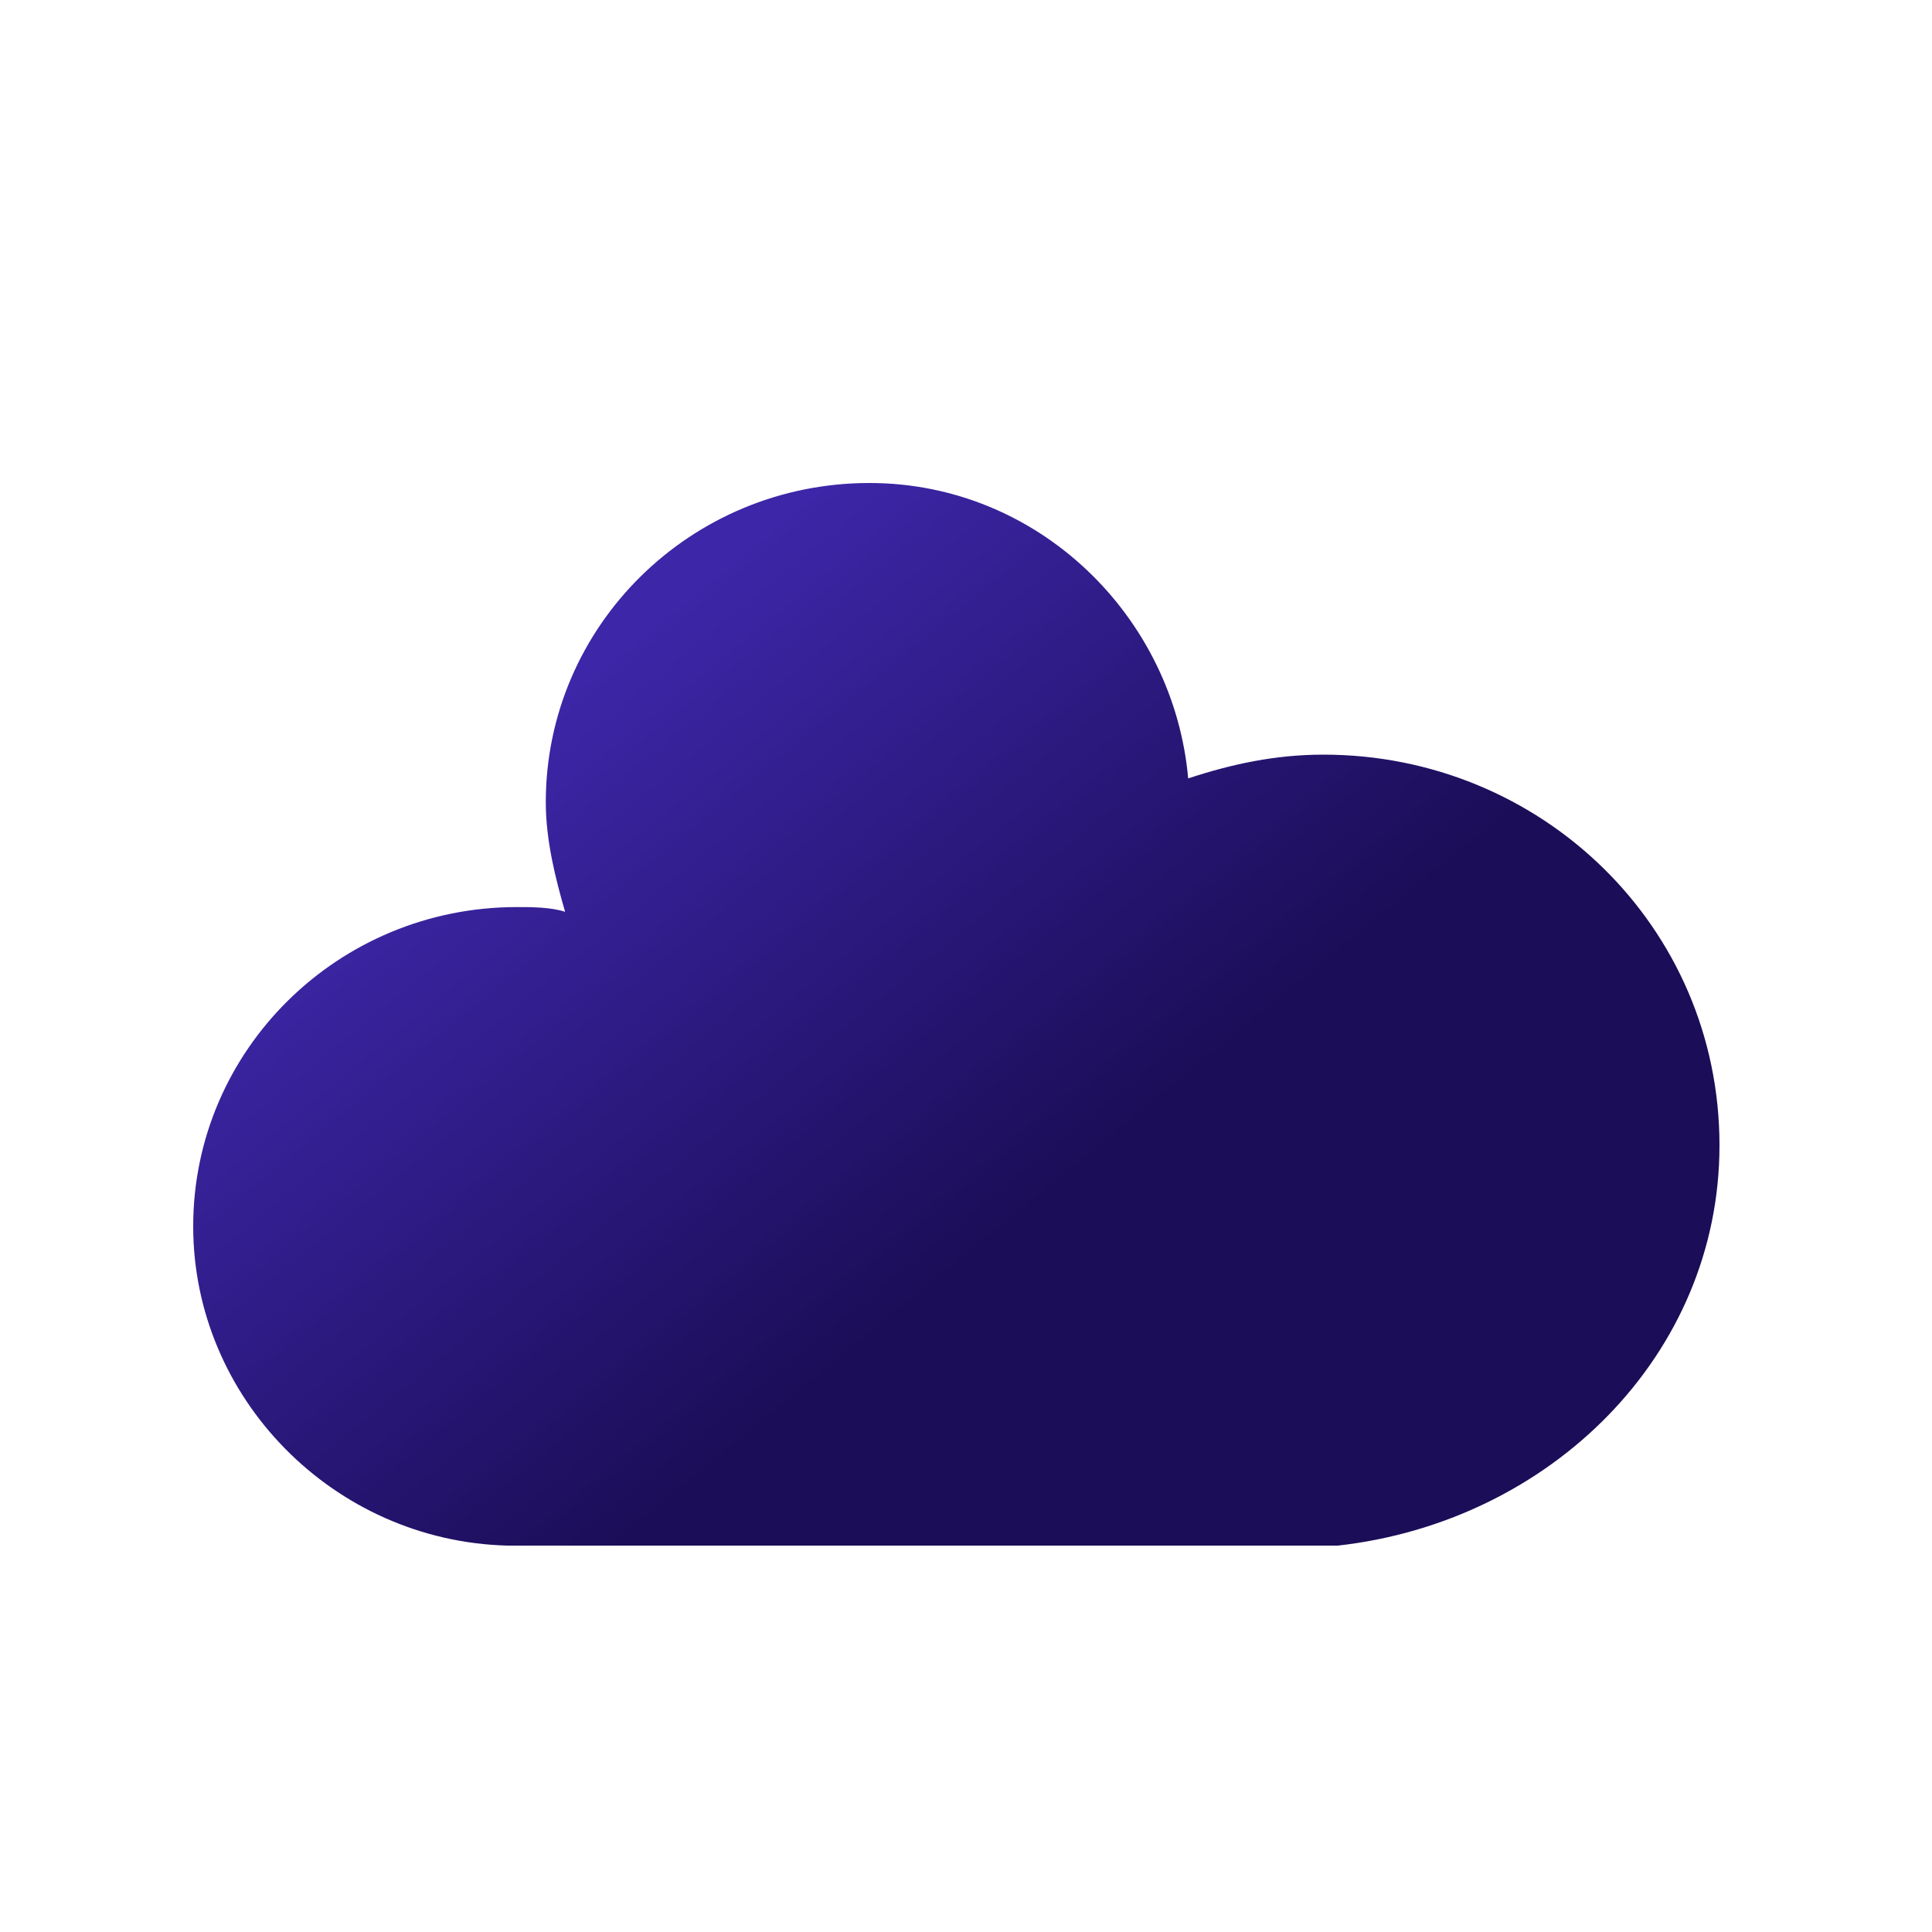 <svg width="20" height="20" viewBox="0 0 20 20" fill="none" xmlns="http://www.w3.org/2000/svg">



    <g id="03d">
        <g id="cloud">
            <g id="Group">
                <g id="cloud_2">
                    <path id="Vector"
                        d="M17.8 11.857C17.8 9.587 15.95 7.812 13.7 7.812C13.2 7.812 12.75 7.91 12.3 8.058C12.15 6.381 10.75 5 9 5C7.15 5 5.65 6.48 5.65 8.305C5.65 8.7 5.75 9.094 5.85 9.439C5.7 9.39 5.5 9.39 5.35 9.39C3.5 9.39 2 10.87 2 12.695C2 14.471 3.45 15.951 5.25 16H13.85C16.05 15.753 17.8 14.027 17.8 11.857Z"
                        fill="url(#paint0_linear)" />
                </g>
            </g>
        </g>
    </g>
    <defs>
        <linearGradient id="paint0_linear" x1="6.45" y1="6.726" x2="13.584" y2="15.454"
            gradientUnits="userSpaceOnUse">
            <stop stop-color="#3D26A7" />
            <stop offset="0.641" stop-color="#1B0D57" />
        </linearGradient>
    </defs>
</svg>